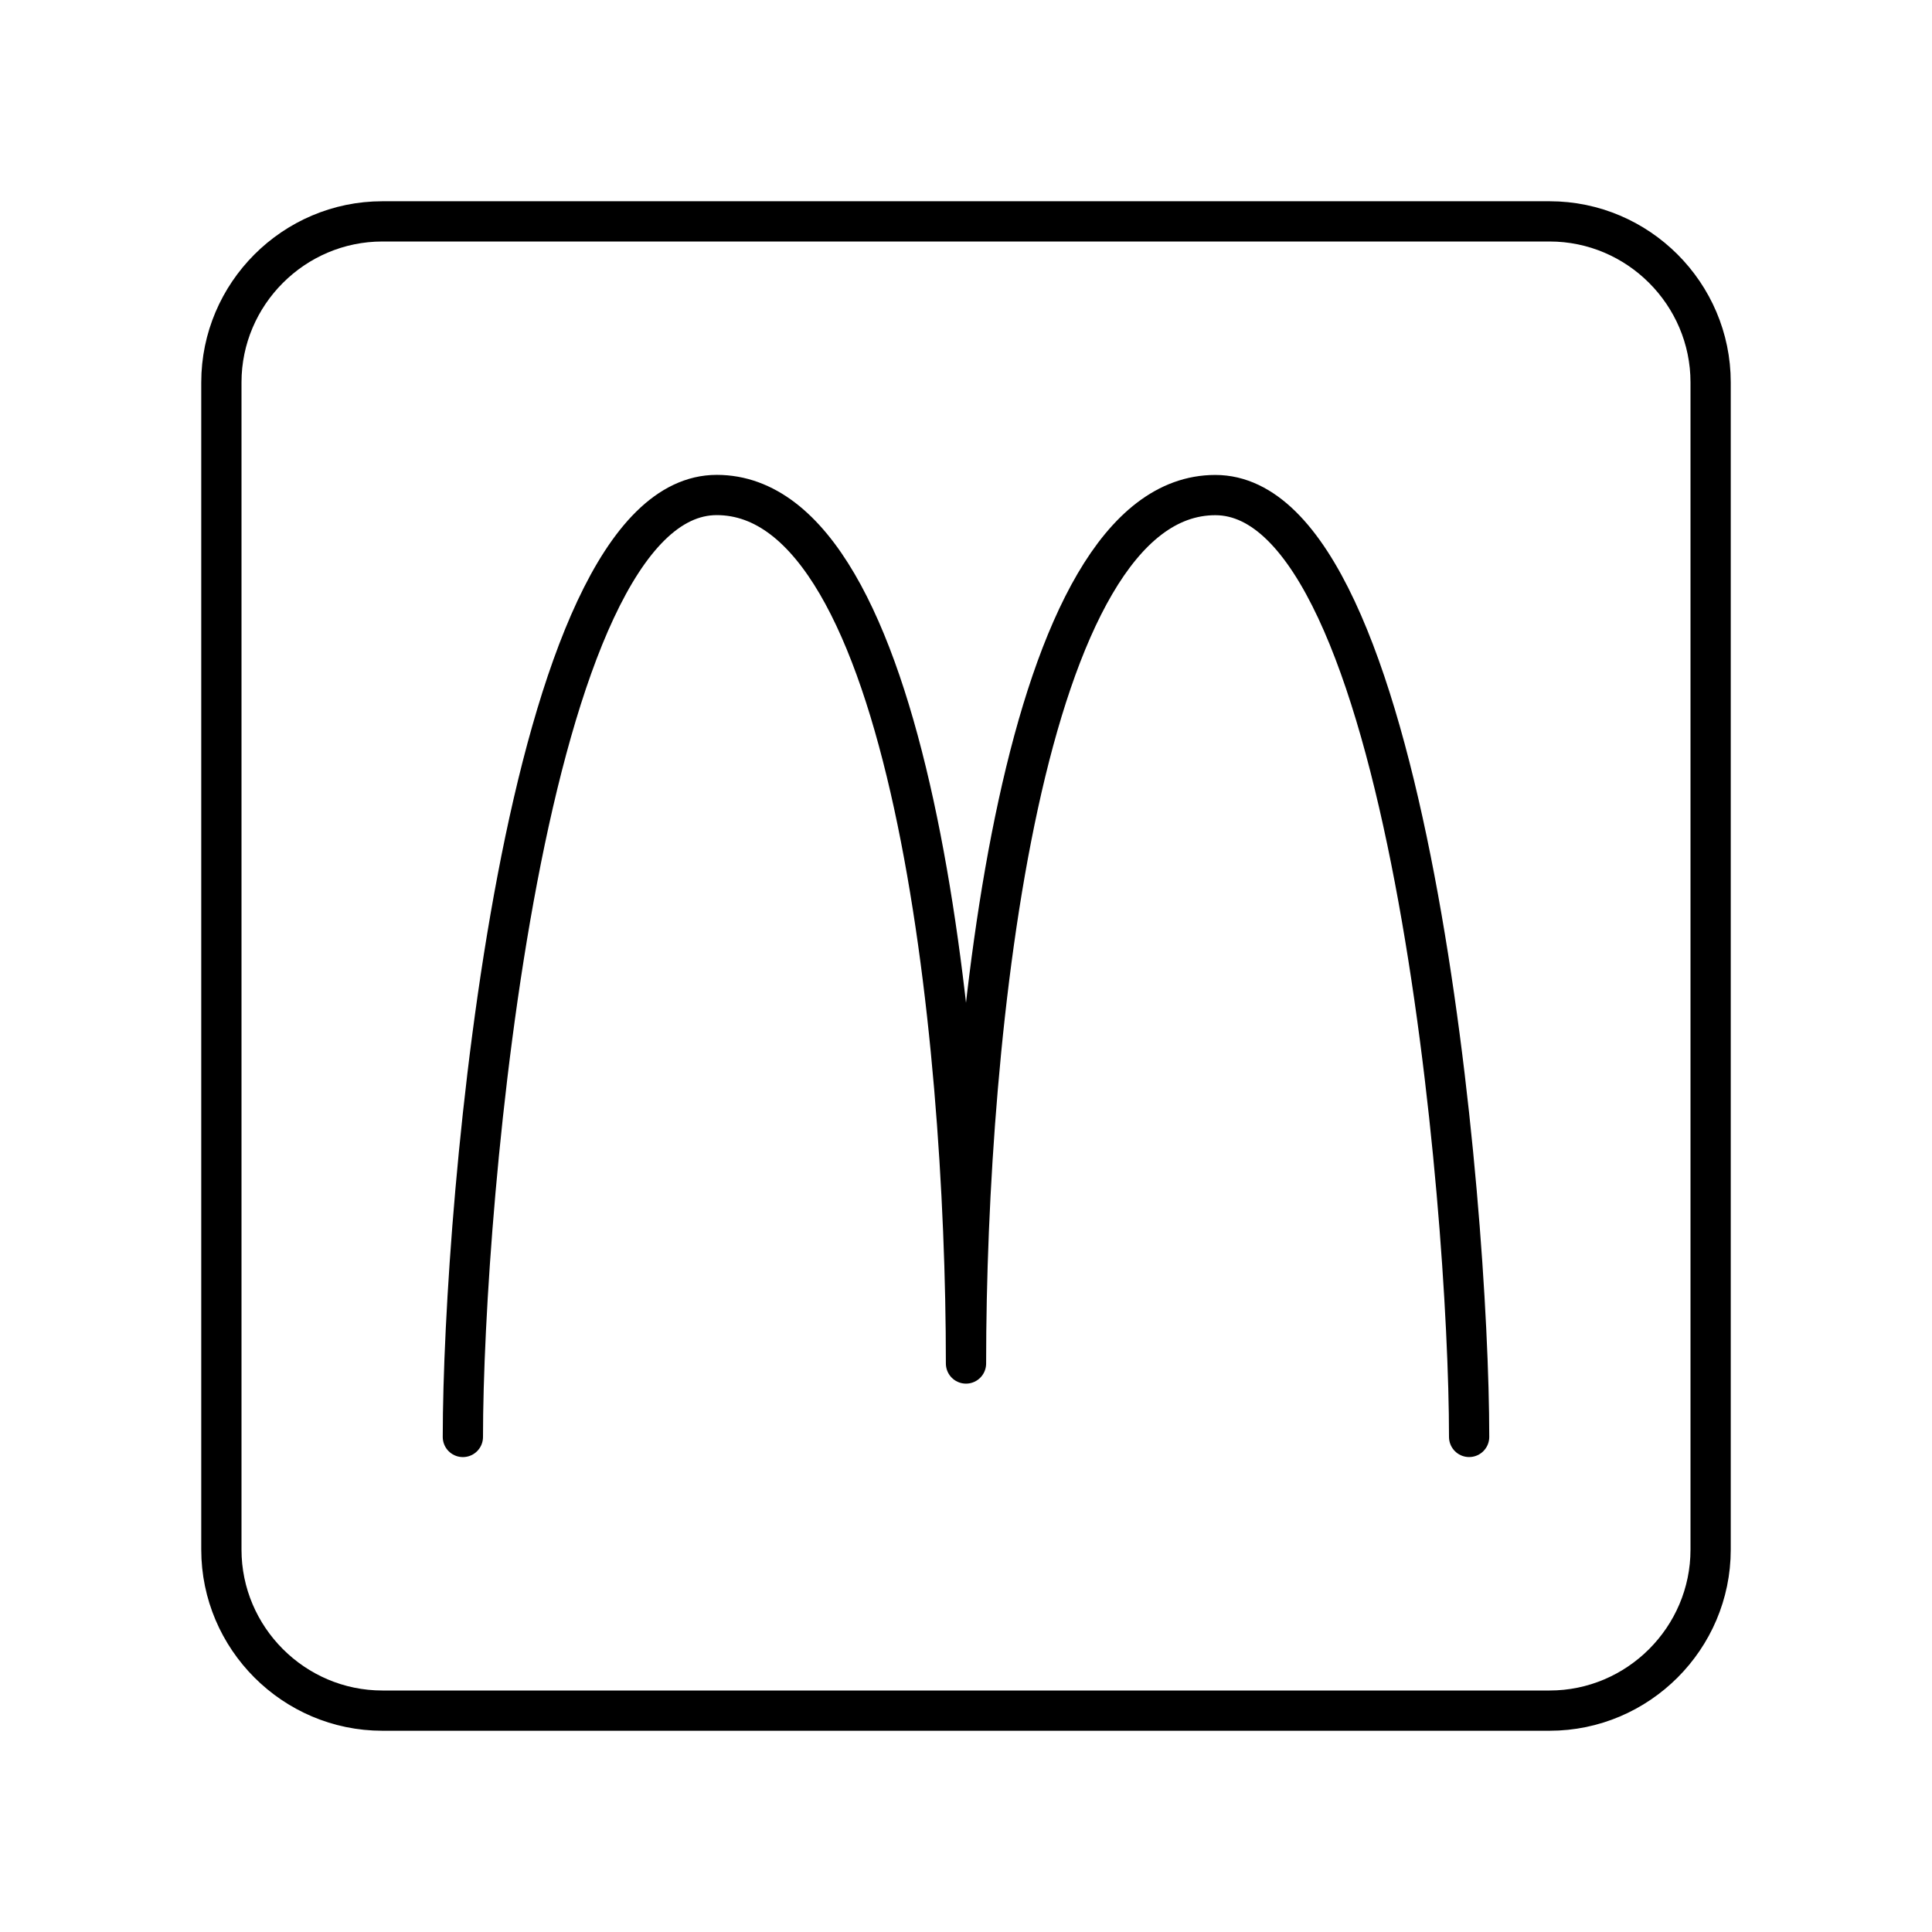 <svg xmlns="http://www.w3.org/2000/svg" width="3em" height="3em" viewBox="0 0 48 48"><path fill="none" stroke="currentColor" stroke-linecap="round" stroke-linejoin="round" d="M38.5 42.5h-29c-2.2 0-4-1.8-4-4v-29c0-2.2 1.8-4 4-4h29c2.2 0 4 1.8 4 4v29c0 2.2-1.8 4-4 4"/><path fill="none" stroke="currentColor" stroke-linecap="round" stroke-linejoin="round" d="M36.5 35.7c0-5.785-1.511-23.4-6.306-23.4S24 25.59 24 33.876c0-8.287-1.398-21.578-6.193-21.578S11.5 29.915 11.5 35.701"/></svg>